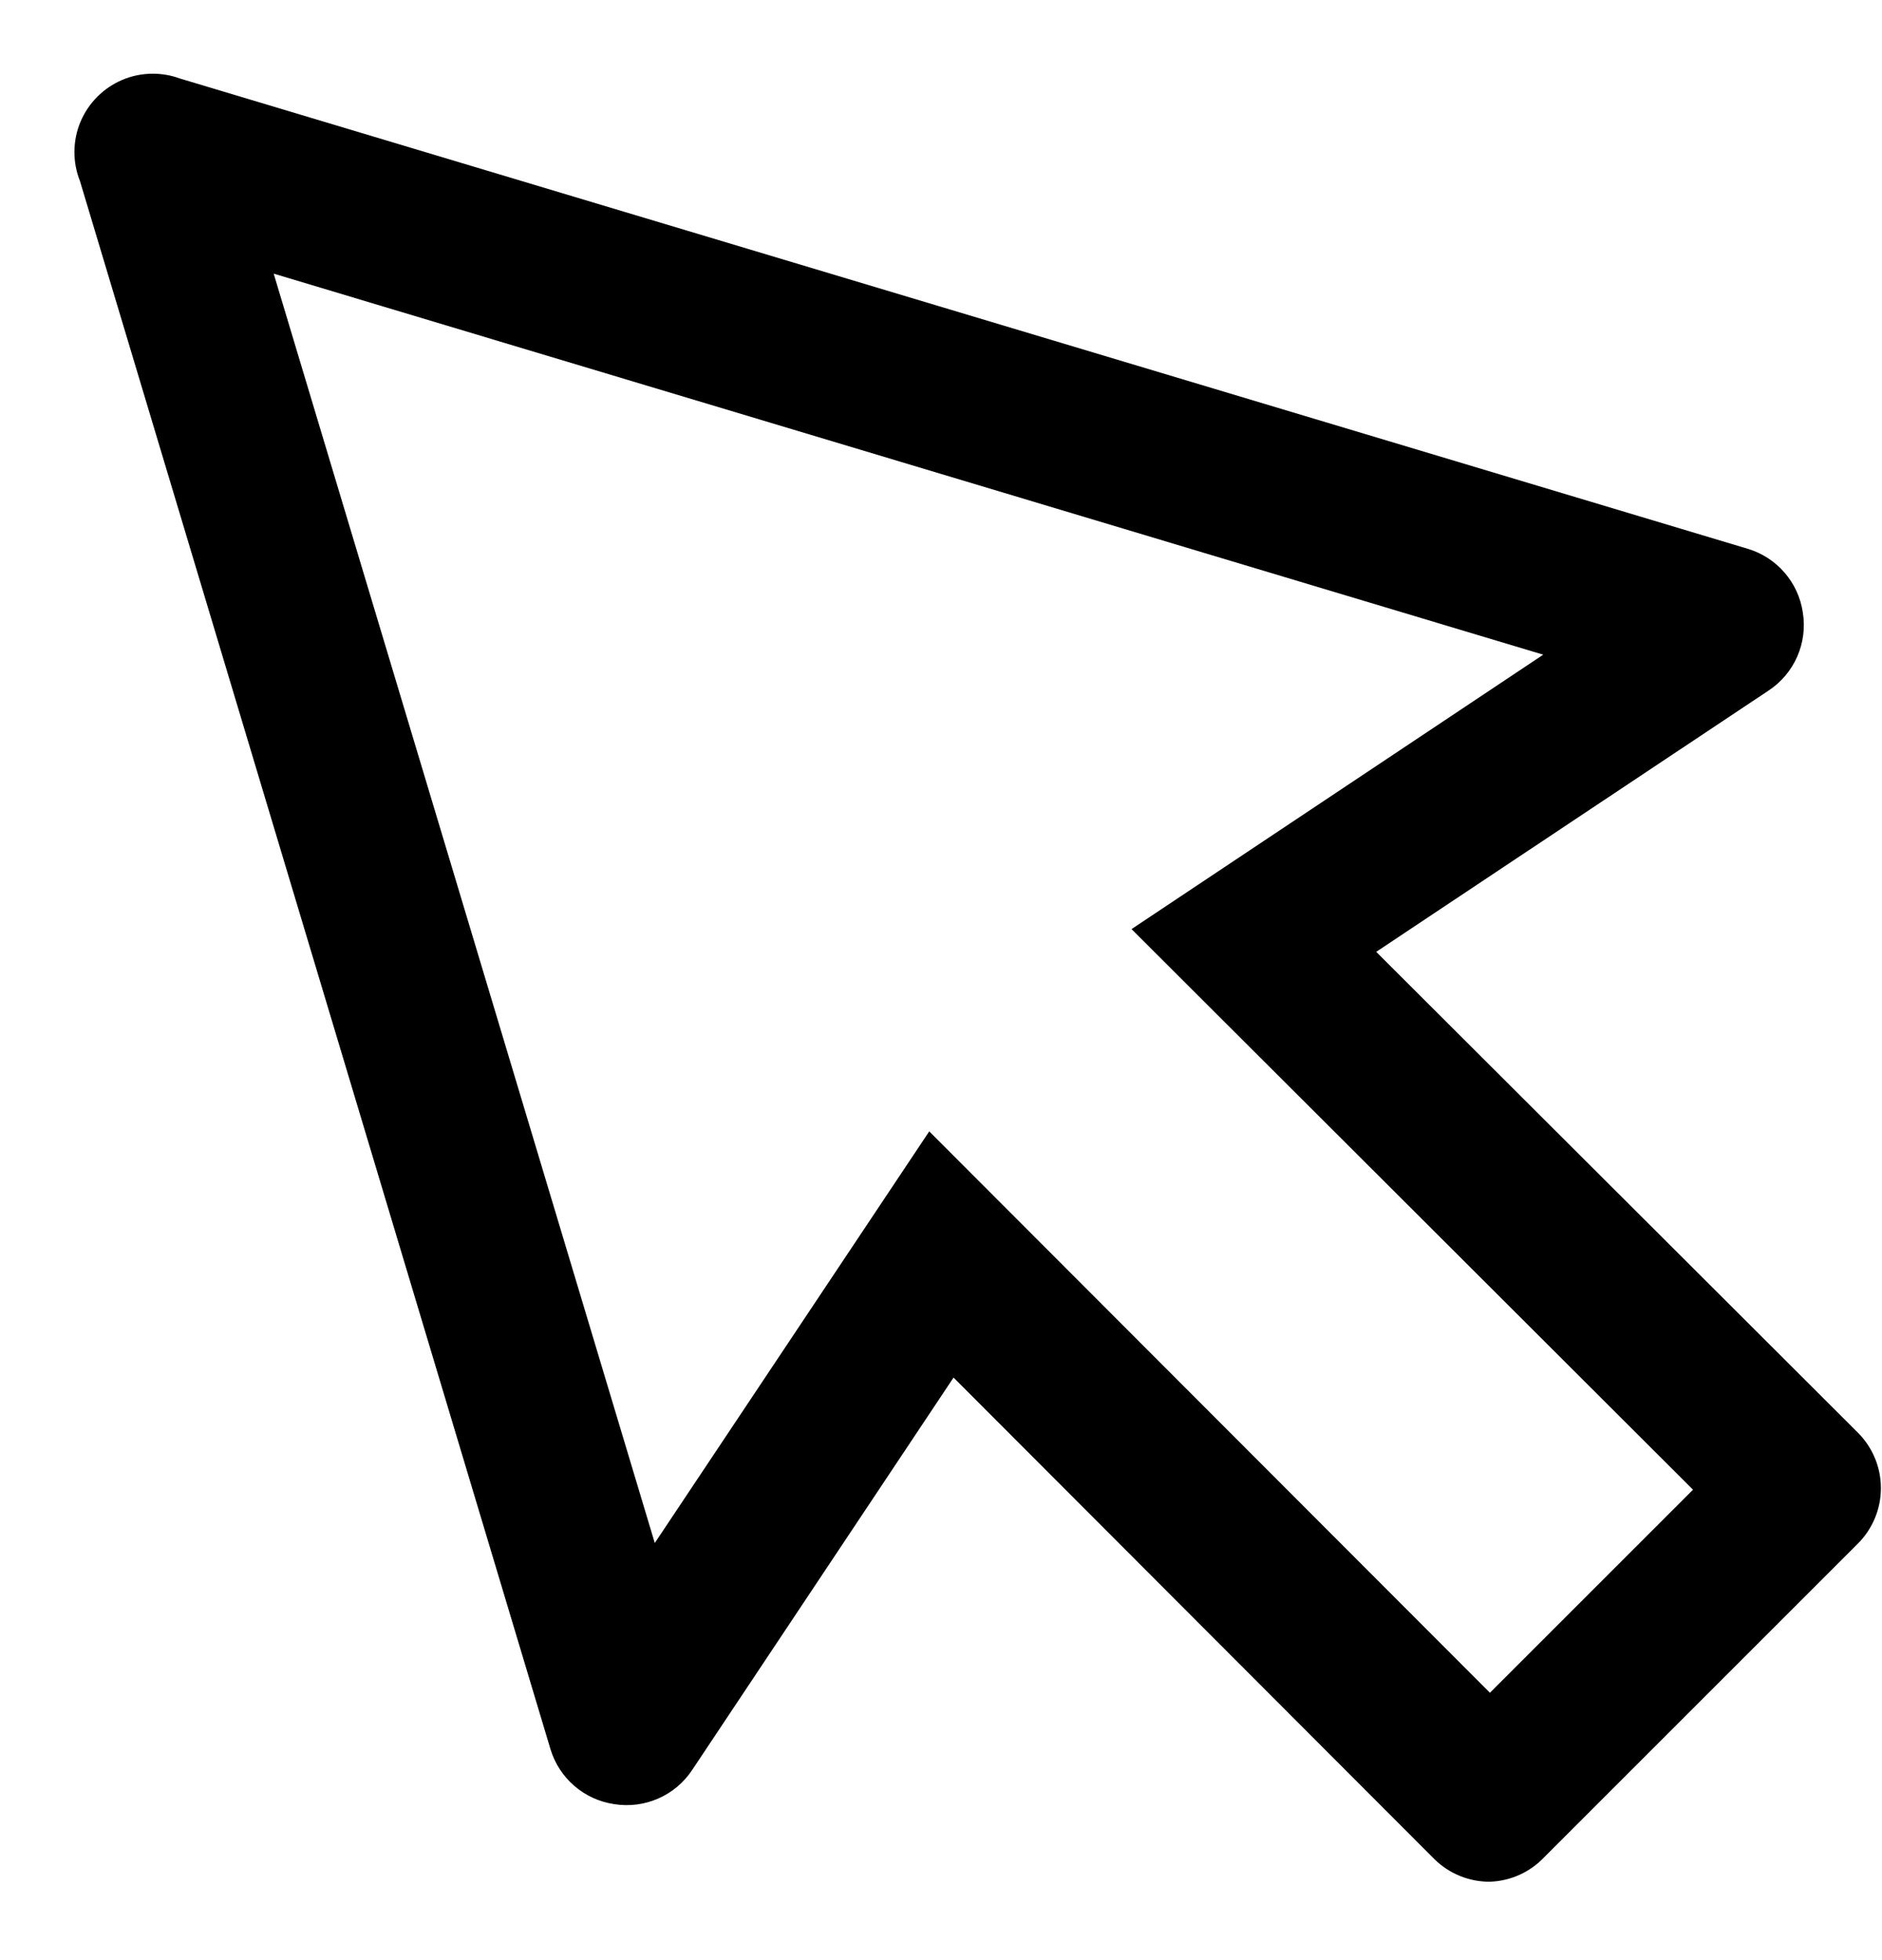 ﻿<?xml version="1.0" encoding="utf-8"?>
<svg version="1.1" xmlns:xlink="http://www.w3.org/1999/xlink" width="24px" height="25px" xmlns="http://www.w3.org/2000/svg">
  <defs>
    <pattern id="BGPattern" patternUnits="userSpaceOnUse" alignment="0 0" imageRepeat="None" />
    <mask fill="white" id="Clip3623">
      <path d="M 19.69 23.69  C 19.509 23.88  19.262 23.991  19 24  C 18.734 24.002  18.479 23.897  18.29 23.71  L 12.16 17.57  L 8.83 22.57  C 8.613 22.902  8.221 23.074  7.83 23.01  C 7.447 22.953  7.132 22.68  7.02 22.31  L 1.02 2.31  C 0.973 2.192  0.949 2.067  0.949 1.94  C 0.949 1.388  1.397 0.94  1.949 0.94  C 2.065 0.94  2.181 0.96  2.29 1  L 22.29 7  C 22.66 7.112  22.933 7.427  22.99 7.81  C 23.054 8.201  22.882 8.593  22.55 8.81  L 17.55 12.14  L 23.69 18.27  C 23.879 18.458  23.986 18.713  23.986 18.98  C 23.986 19.247  23.879 19.502  23.69 19.69  L 19.69 23.69  Z M 11.85 14.43  L 19 21.59  L 21.59 19  L 14.43 11.85  L 19.68 8.35  L 3.49 3.49  L 8.35 19.68  L 11.85 14.43  Z " fill-rule="evenodd" />
    </mask>
  </defs>
  <g transform="matrix(1 0 0 1 -4 -4 )">
    <path d="M 19.69 23.69  C 19.509 23.88  19.262 23.991  19 24  C 18.734 24.002  18.479 23.897  18.29 23.71  L 12.16 17.57  L 8.83 22.57  C 8.613 22.902  8.221 23.074  7.83 23.01  C 7.447 22.953  7.132 22.68  7.02 22.31  L 1.02 2.31  C 0.973 2.192  0.949 2.067  0.949 1.94  C 0.949 1.388  1.397 0.94  1.949 0.94  C 2.065 0.94  2.181 0.96  2.29 1  L 22.29 7  C 22.66 7.112  22.933 7.427  22.99 7.81  C 23.054 8.201  22.882 8.593  22.55 8.81  L 17.55 12.14  L 23.69 18.27  C 23.879 18.458  23.986 18.713  23.986 18.98  C 23.986 19.247  23.879 19.502  23.69 19.69  L 19.69 23.69  Z M 11.85 14.43  L 19 21.59  L 21.59 19  L 14.43 11.85  L 19.68 8.35  L 3.49 3.49  L 8.35 19.68  L 11.85 14.43  Z " fill-rule="nonzero" fill="rgba(0, 0, 0, 1)" stroke="none" transform="matrix(1 0 0 1 4 4 )" class="fill" />
    <path d="M 19.69 23.69  C 19.509 23.88  19.262 23.991  19 24  C 18.734 24.002  18.479 23.897  18.29 23.71  L 12.16 17.57  L 8.83 22.57  C 8.613 22.902  8.221 23.074  7.83 23.01  C 7.447 22.953  7.132 22.68  7.02 22.31  L 1.02 2.31  C 0.973 2.192  0.949 2.067  0.949 1.94  C 0.949 1.388  1.397 0.94  1.949 0.94  C 2.065 0.94  2.181 0.96  2.29 1  L 22.29 7  C 22.66 7.112  22.933 7.427  22.99 7.81  C 23.054 8.201  22.882 8.593  22.55 8.81  L 17.55 12.14  L 23.69 18.27  C 23.879 18.458  23.986 18.713  23.986 18.98  C 23.986 19.247  23.879 19.502  23.69 19.69  L 19.69 23.69  Z " stroke-width="0" stroke-dasharray="0" stroke="rgba(255, 255, 255, 0)" fill="none" transform="matrix(1 0 0 1 4 4 )" class="stroke" mask="url(#Clip3623)" />
    <path d="M 11.85 14.43  L 19 21.59  L 21.59 19  L 14.43 11.85  L 19.68 8.35  L 3.49 3.49  L 8.35 19.68  L 11.85 14.43  Z " stroke-width="0" stroke-dasharray="0" stroke="rgba(255, 255, 255, 0)" fill="none" transform="matrix(1 0 0 1 4 4 )" class="stroke" mask="url(#Clip3623)" />
  </g>
</svg>
